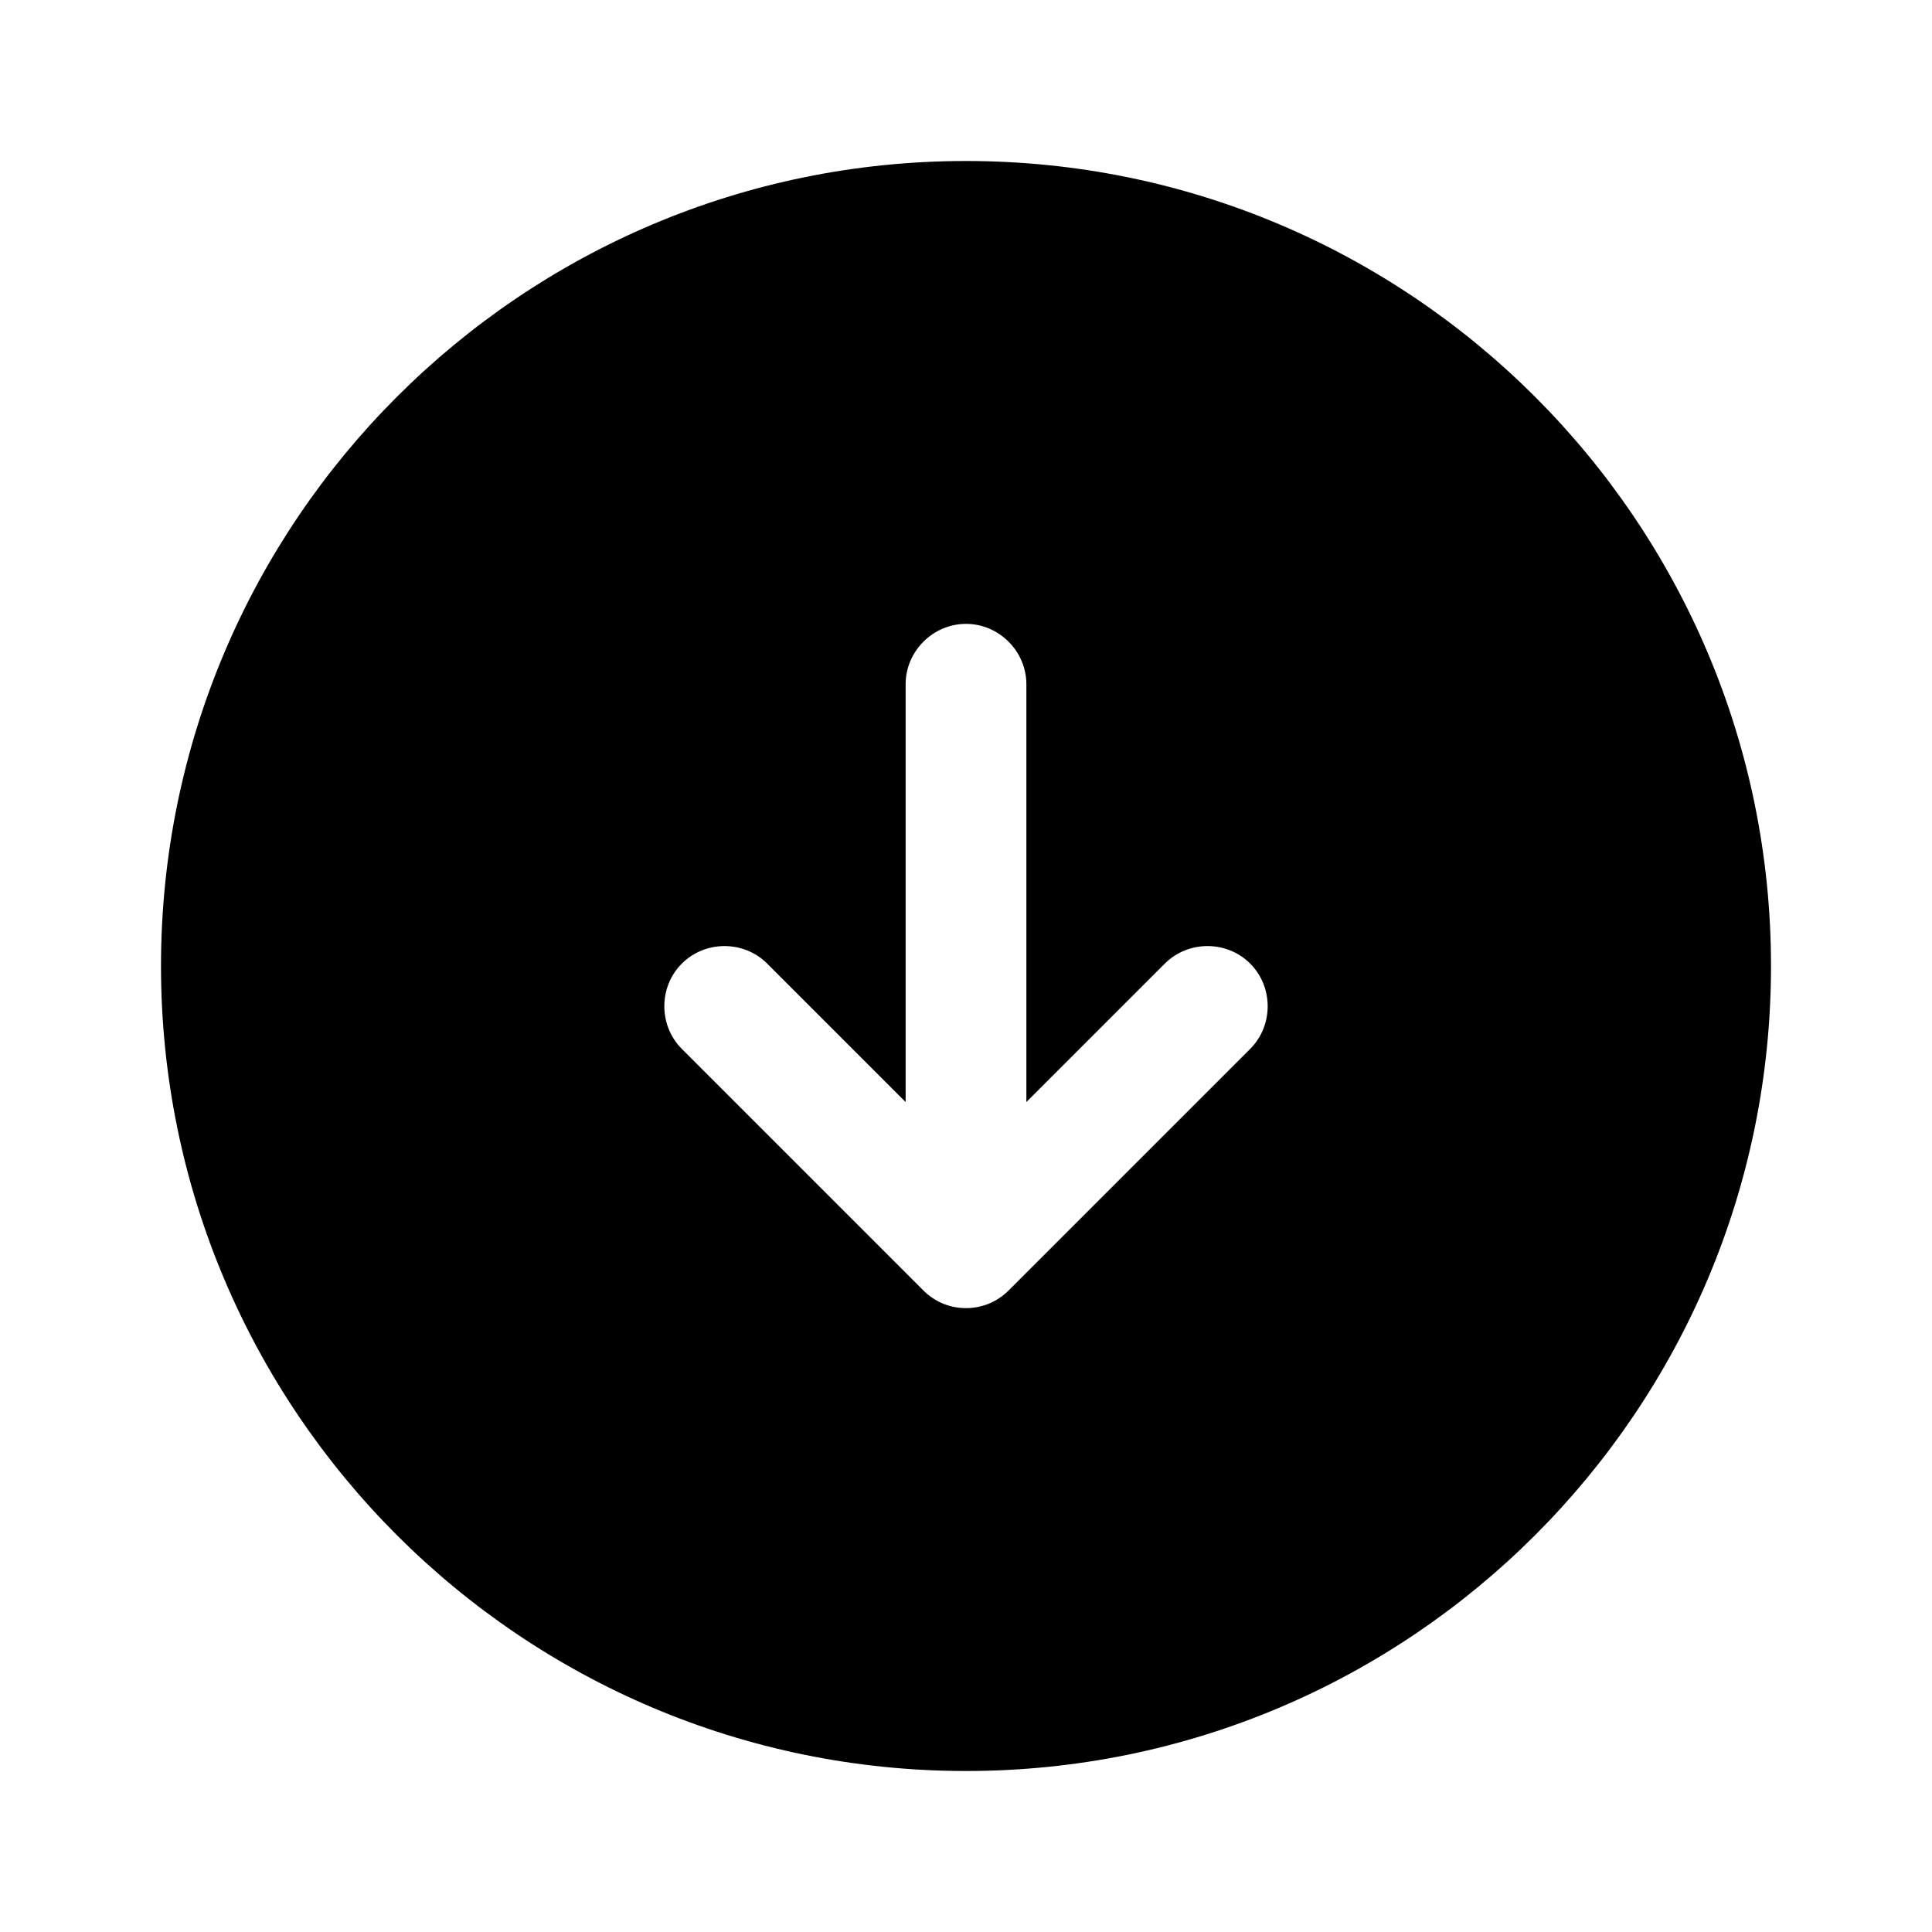 <?xml version="1.0" encoding="UTF-8"?>
<svg width="24" height="24" viewBox="0 0 24 24" xmlns="http://www.w3.org/2000/svg">
 <path d="m12 2c-5.52 0-10 4.48-10 10s4.48 10 10 10 10-4.48 10-10-4.48-10-10-10zm3.53 11.03-3 3c-0.15 0.15-0.34 0.22-0.53 0.22s-0.38-0.07-0.53-0.22l-3-3c-0.29-0.29-0.29-0.77 0-1.06s0.77-0.29 1.06 0l1.72 1.72v-5.19c0-0.41 0.34-0.75 0.75-0.75s0.75 0.34 0.75 0.75v5.19l1.72-1.72c0.29-0.29 0.77-0.29 1.06 0s0.29 0.77 0 1.06z"/>
</svg>
